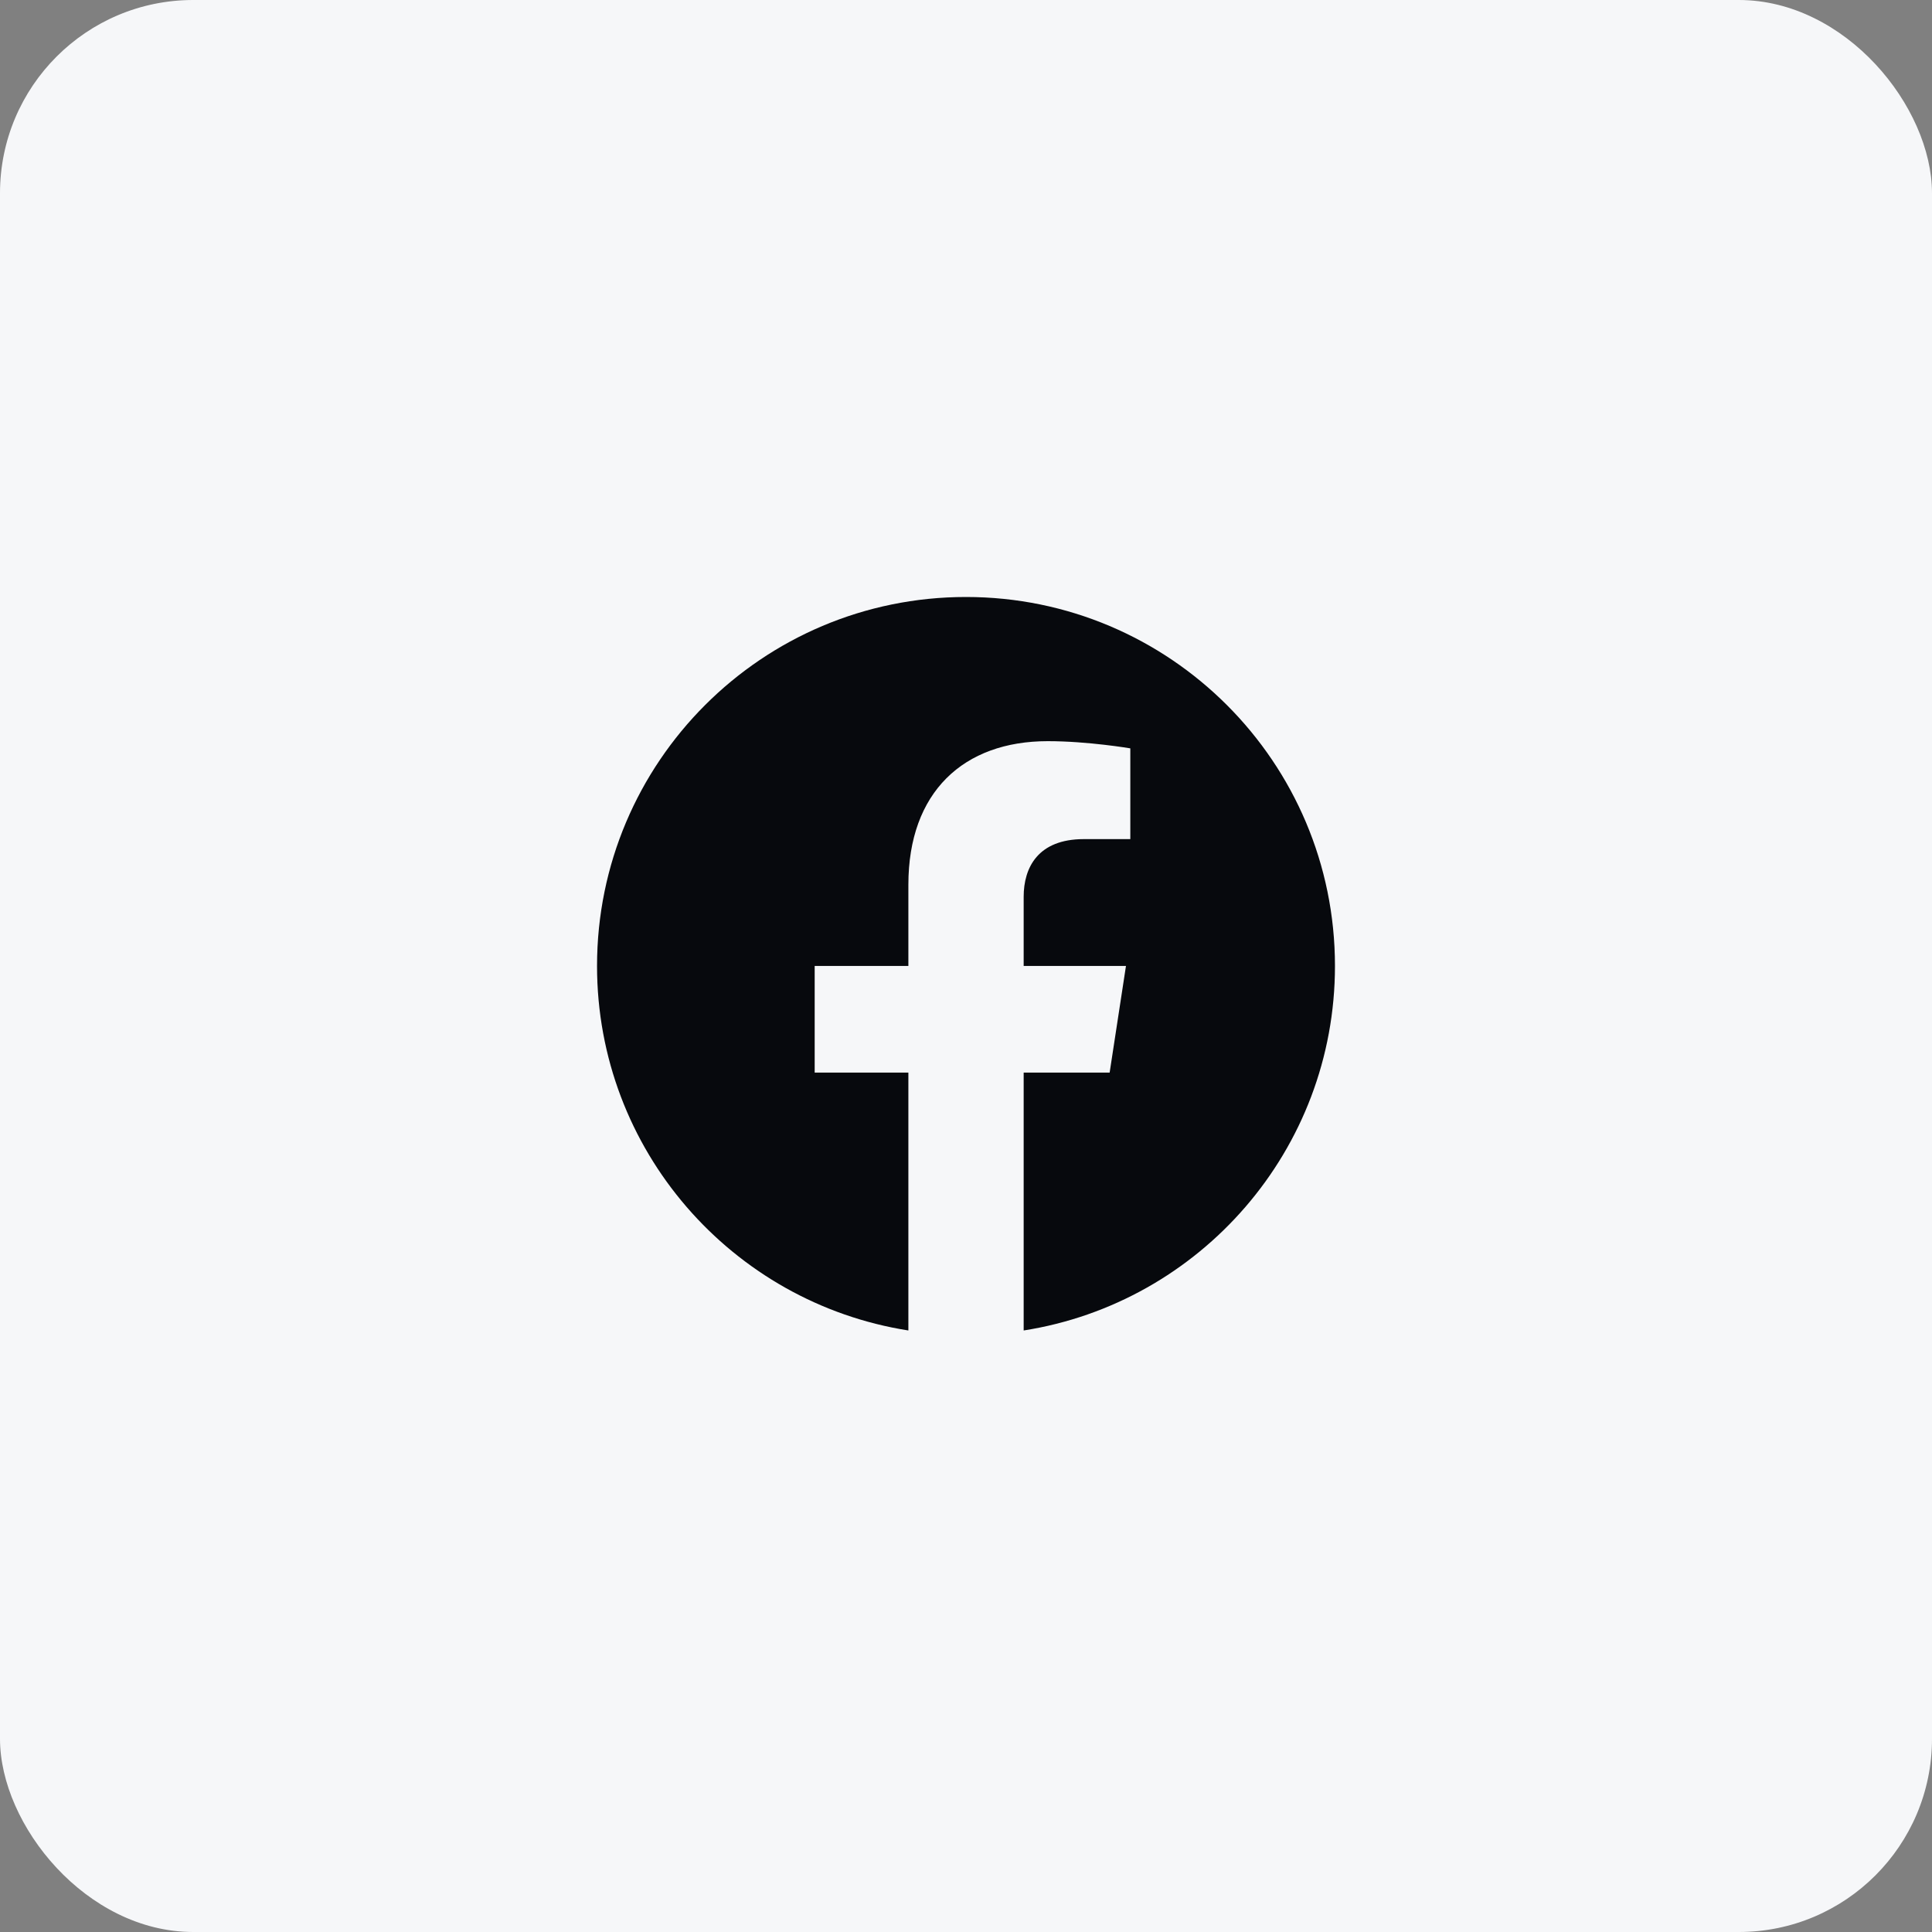 <svg width="40" height="40" viewBox="0 0 40 40" fill="none" xmlns="http://www.w3.org/2000/svg">
<rect x="0" y="0" width="40" height="40" fill="#808080" stroke="none"/>
<rect width="40" height="40" rx="4" fill="#F6F7F9"/>
<path d="M20 12.36C15.781 12.36 12.361 15.78 12.361 19.999C12.361 23.812 15.155 26.972 18.807 27.546V22.207H16.867V19.999H18.807V18.316C18.807 16.402 19.947 15.345 21.692 15.345C22.528 15.345 23.402 15.494 23.402 15.494V17.373H22.439C21.49 17.373 21.194 17.962 21.194 18.566V19.999H23.312L22.974 22.207H21.194V27.546C24.846 26.973 27.639 23.811 27.639 19.999C27.639 15.78 24.219 12.36 20 12.36Z" fill="#07090D"/>
</svg>
